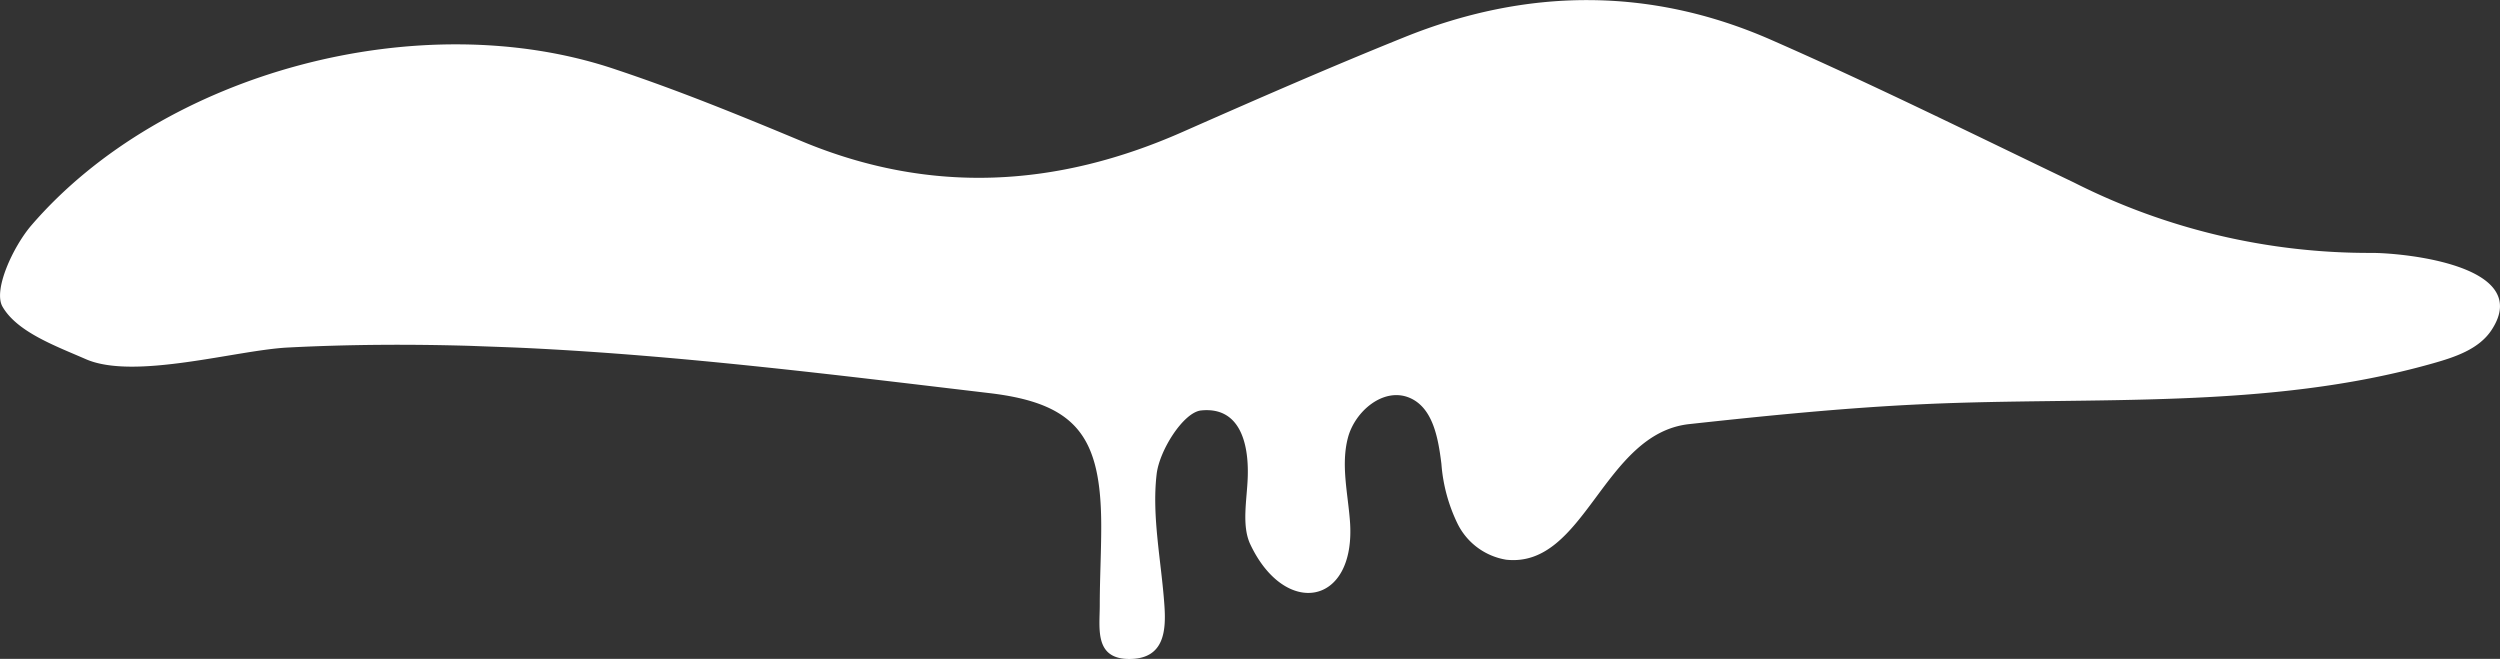 <svg xmlns="http://www.w3.org/2000/svg" viewBox="0 0 238.03 62.73"><rect x="0" y="0" width="238.03" height="62.73" fill="#333333" stroke="none"/><defs><style>.cls-1{fill:#fff}</style></defs><g id="Layer_2" data-name="Layer 2"><g id="Layer_1-2" data-name="Layer 1"><path id="SnowBig" d="M44.8,32.93c-5.81-.17-11.62-.14-17.42.16-4.86.25-14.6,3.12-19.2,1.11-2.91-1.27-6.55-2.59-7.94-5-.91-1.58,1-5.68,2.71-7.7C15.57,6.81,40.12.33,58.64,6.62c6,2,11.86,4.39,17.68,6.82,12.26,5.12,24.29,4.42,36.28-.88,7-3.09,14-6.15,21.07-9,11.64-4.71,23.41-4.83,34.93.22,9.74,4.27,19.28,9,28.87,13.6a62.25,62.25,0,0,0,28.35,6.7c3.1,0,15.41,1.21,11.42,7.32-1.21,1.86-3.52,2.61-5.65,3.21-15.71,4.44-32.26,3.13-48.42,3.87-7.46.34-14.91,1.09-22.34,1.9-8.21.9-9.9,13.73-17.43,12.91a6.3,6.3,0,0,1-4.61-3.4,15.65,15.65,0,0,1-1.55-5.72c-.3-2.44-.8-5.38-3.07-6.31-2.45-1-5.18,1.29-5.84,3.85s0,5.25.2,7.89c.62,8.1-6.18,9.25-9.49,2.22-.84-1.79-.31-4.25-.24-6.41.11-3.34-.82-6.7-4.44-6.33-1.68.17-4,3.83-4.24,6.11-.46,4,.45,8.25.74,12.38.18,2.46,0,5.07-3.15,5.17-3.55.11-3-2.88-3-5.11,0-2.49.14-5,.14-7.49,0-8.52-2.28-11.72-10.64-12.71C79.5,35.69,64.8,33.84,50,33.13,48.27,33.05,46.54,33,44.8,32.93Z" class="cls-1"/></g></g></svg>